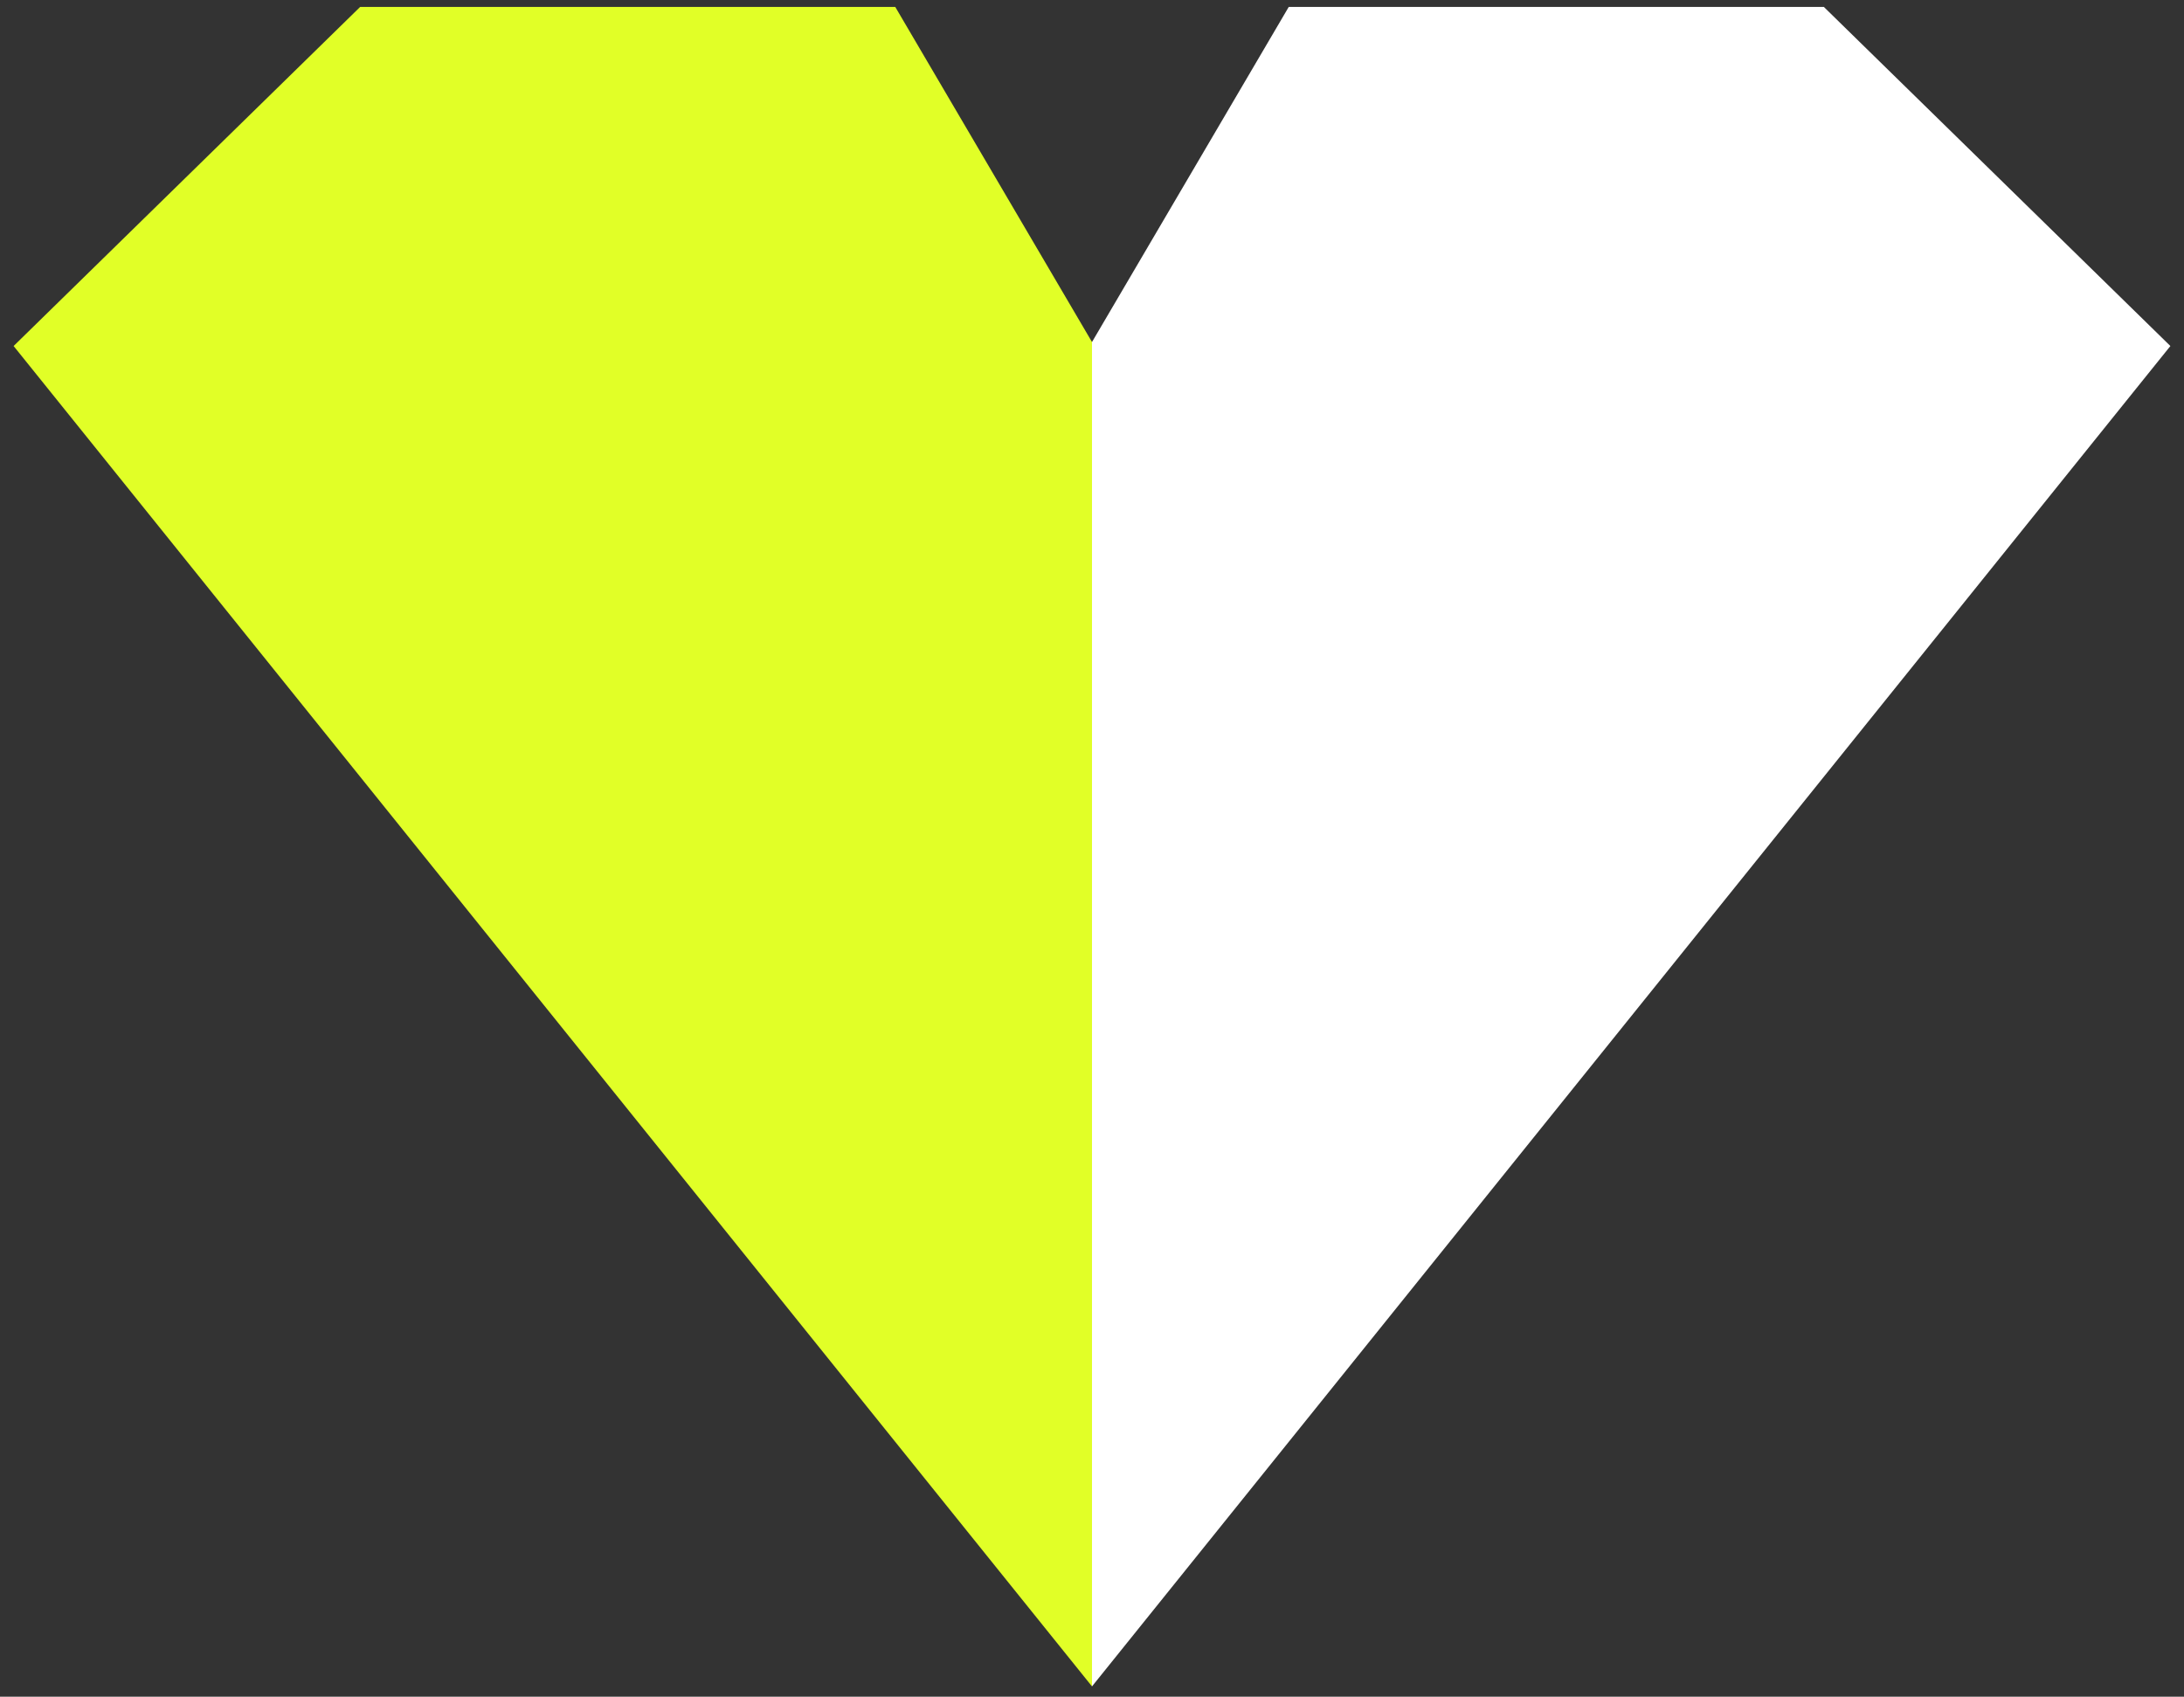 <svg width="157" height="122" viewBox="0 0 157 122" fill="none" xmlns="http://www.w3.org/2000/svg">
<rect x="0" y="0" width="157" height="122" fill="#333333" stroke="none"/>
<path d="M26.5 2L3 25L77 117V25L63.5 2H26.5Z" fill="#E1FF27" stroke="#E1FF27" stroke-width="3" stroke-linecap="round"/>
<path d="M130.5 2L154 25L80 117V25L93.5 2H130.5Z" fill="white" stroke="white" stroke-width="3" stroke-linecap="round"/>
</svg>
